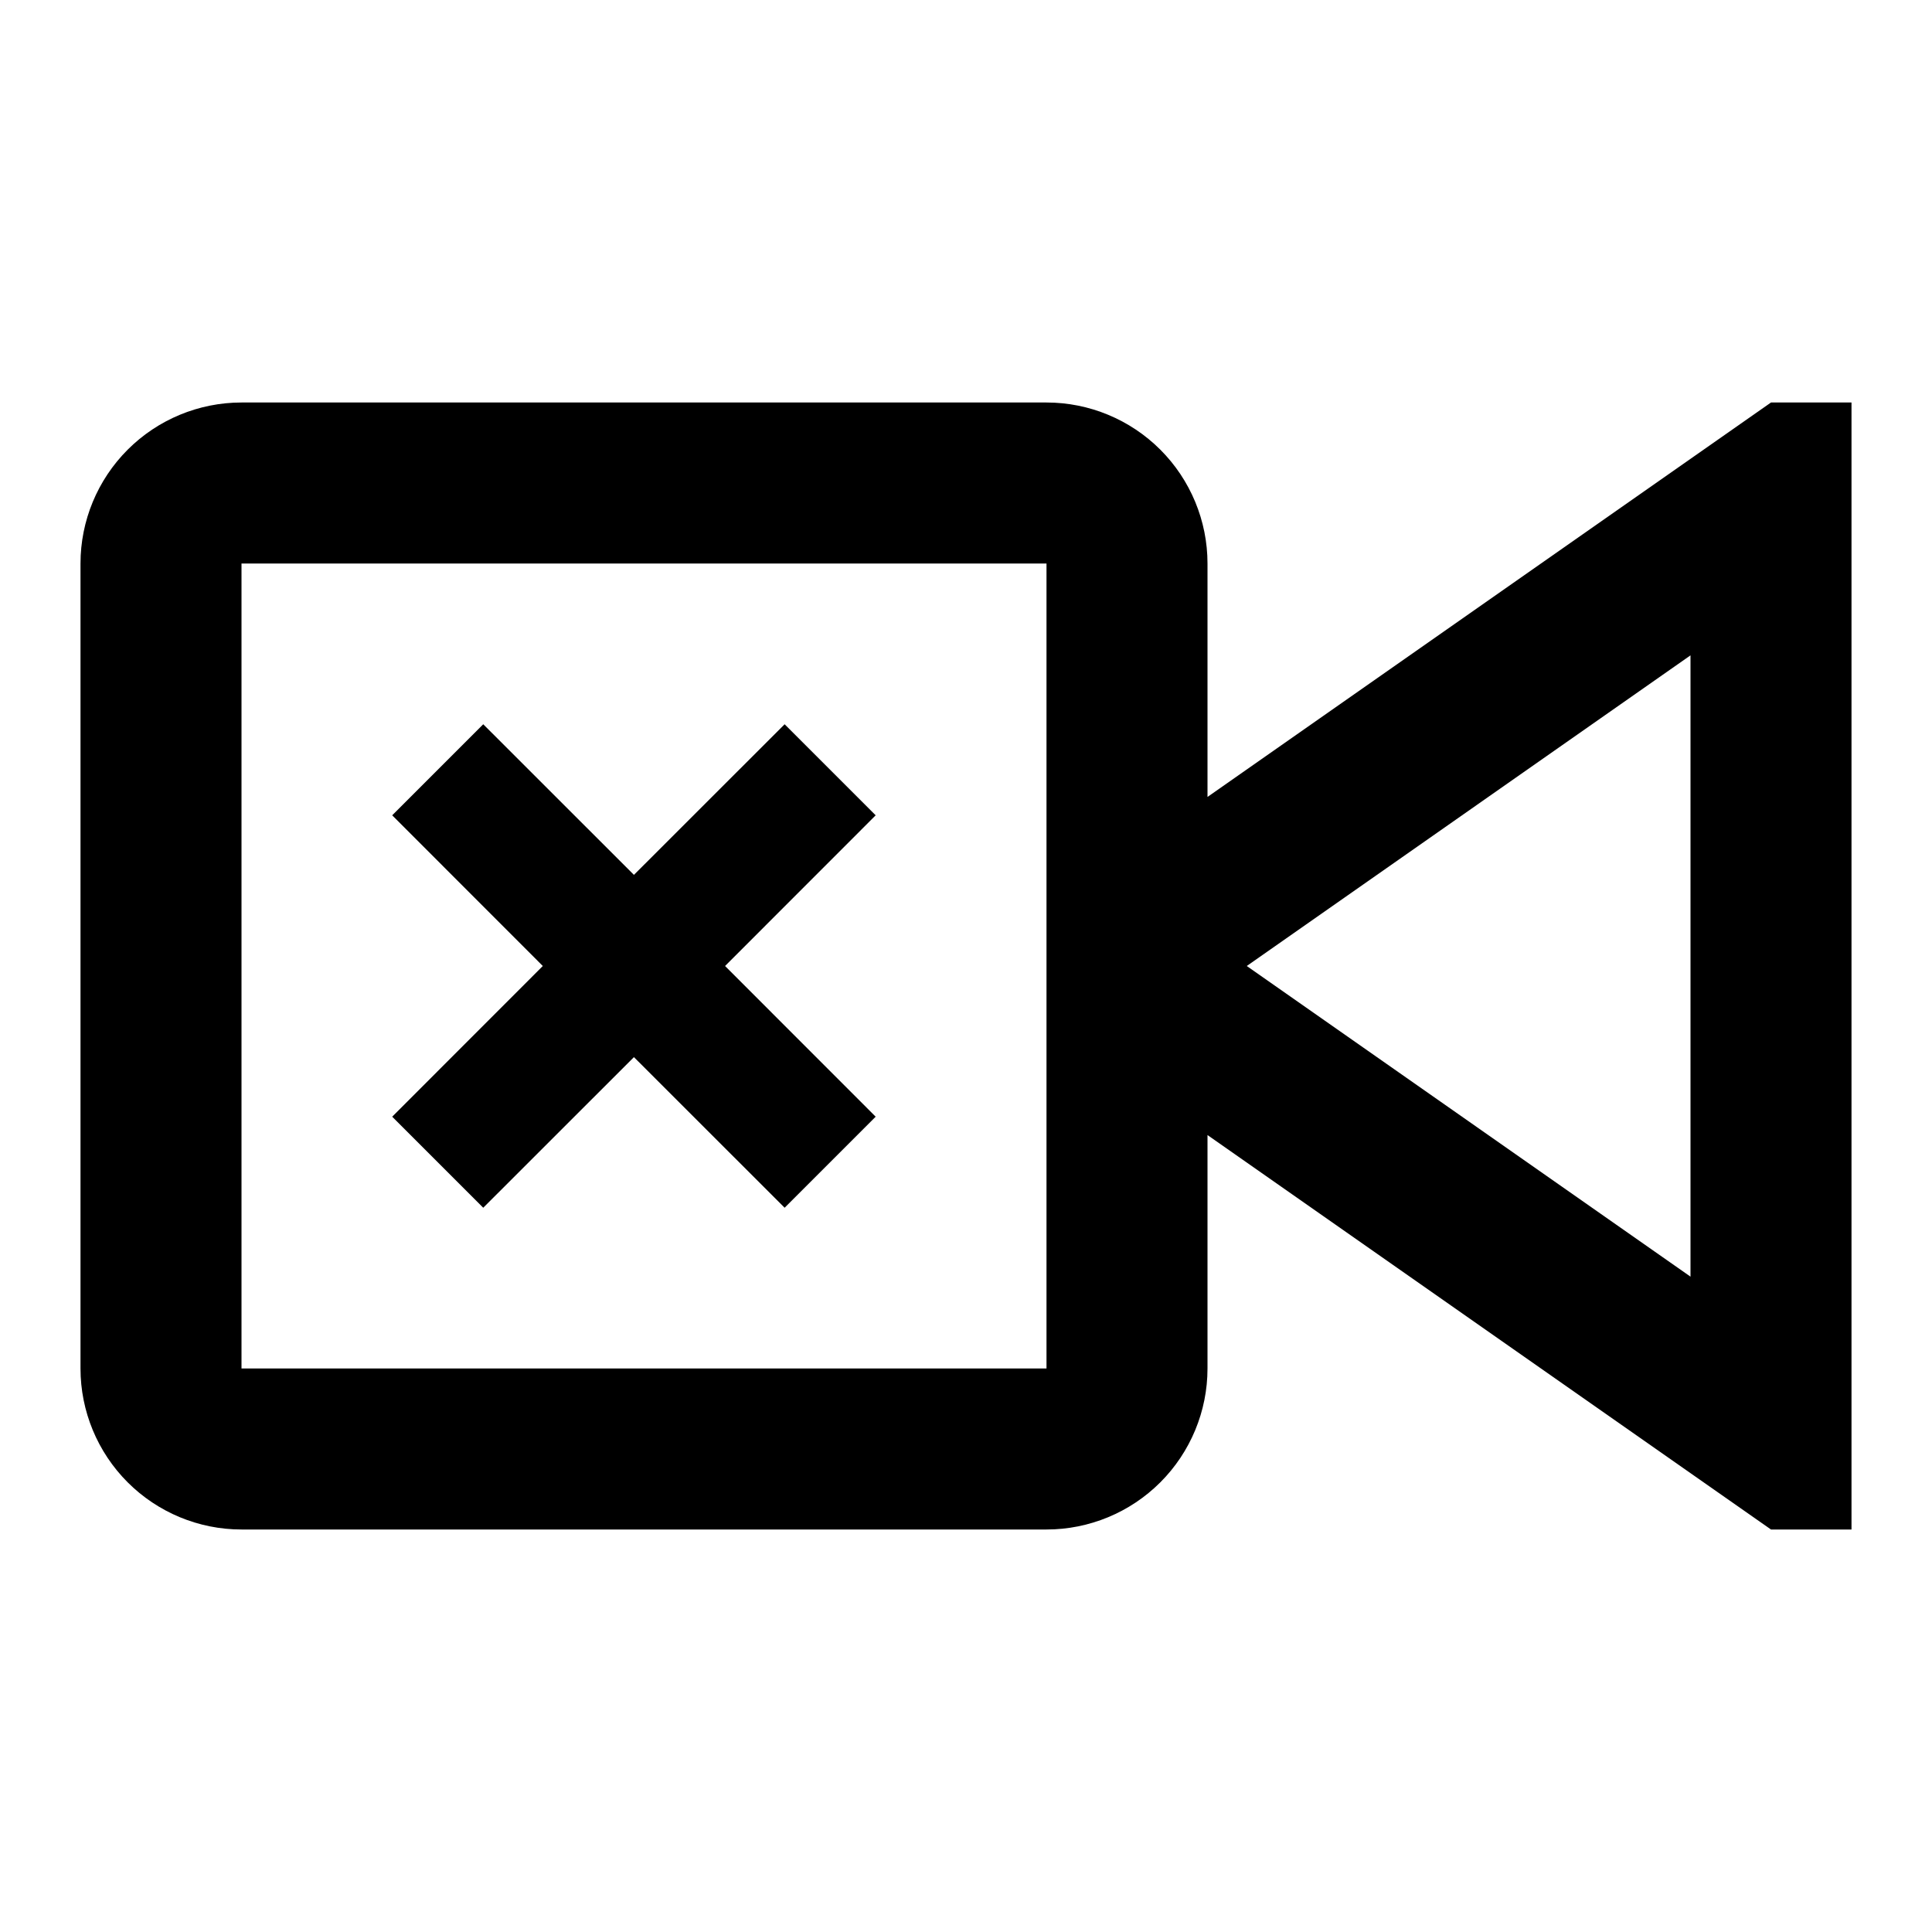 <svg width="24" height="24" viewBox="0 0 24 24" fill="none" xmlns="http://www.w3.org/2000/svg">
<path d="M6.003 15.003L7.875 13.132L9.747 15.003L10.878 13.872L9.007 12L10.878 10.128L9.747 8.997L7.875 10.868L6.003 8.997L4.872 10.128L6.743 12L4.872 13.872L6.003 15.003ZM22 5L15 9.9V7C15 6.47 14.789 5.961 14.414 5.586C14.039 5.211 13.53 5 13 5H3C2.47 5 1.961 5.211 1.586 5.586C1.211 5.961 1 6.47 1 7V17C1 17.53 1.211 18.039 1.586 18.414C1.961 18.789 2.47 19 3 19H13C13.53 19 14.039 18.789 14.414 18.414C14.789 18.039 15 17.53 15 17V14.1L22 19H23V5H22ZM13 17H3V7H13V17ZM21 15.859L15.488 12L21 8.141V15.859Z" fill="black"/>
</svg>
